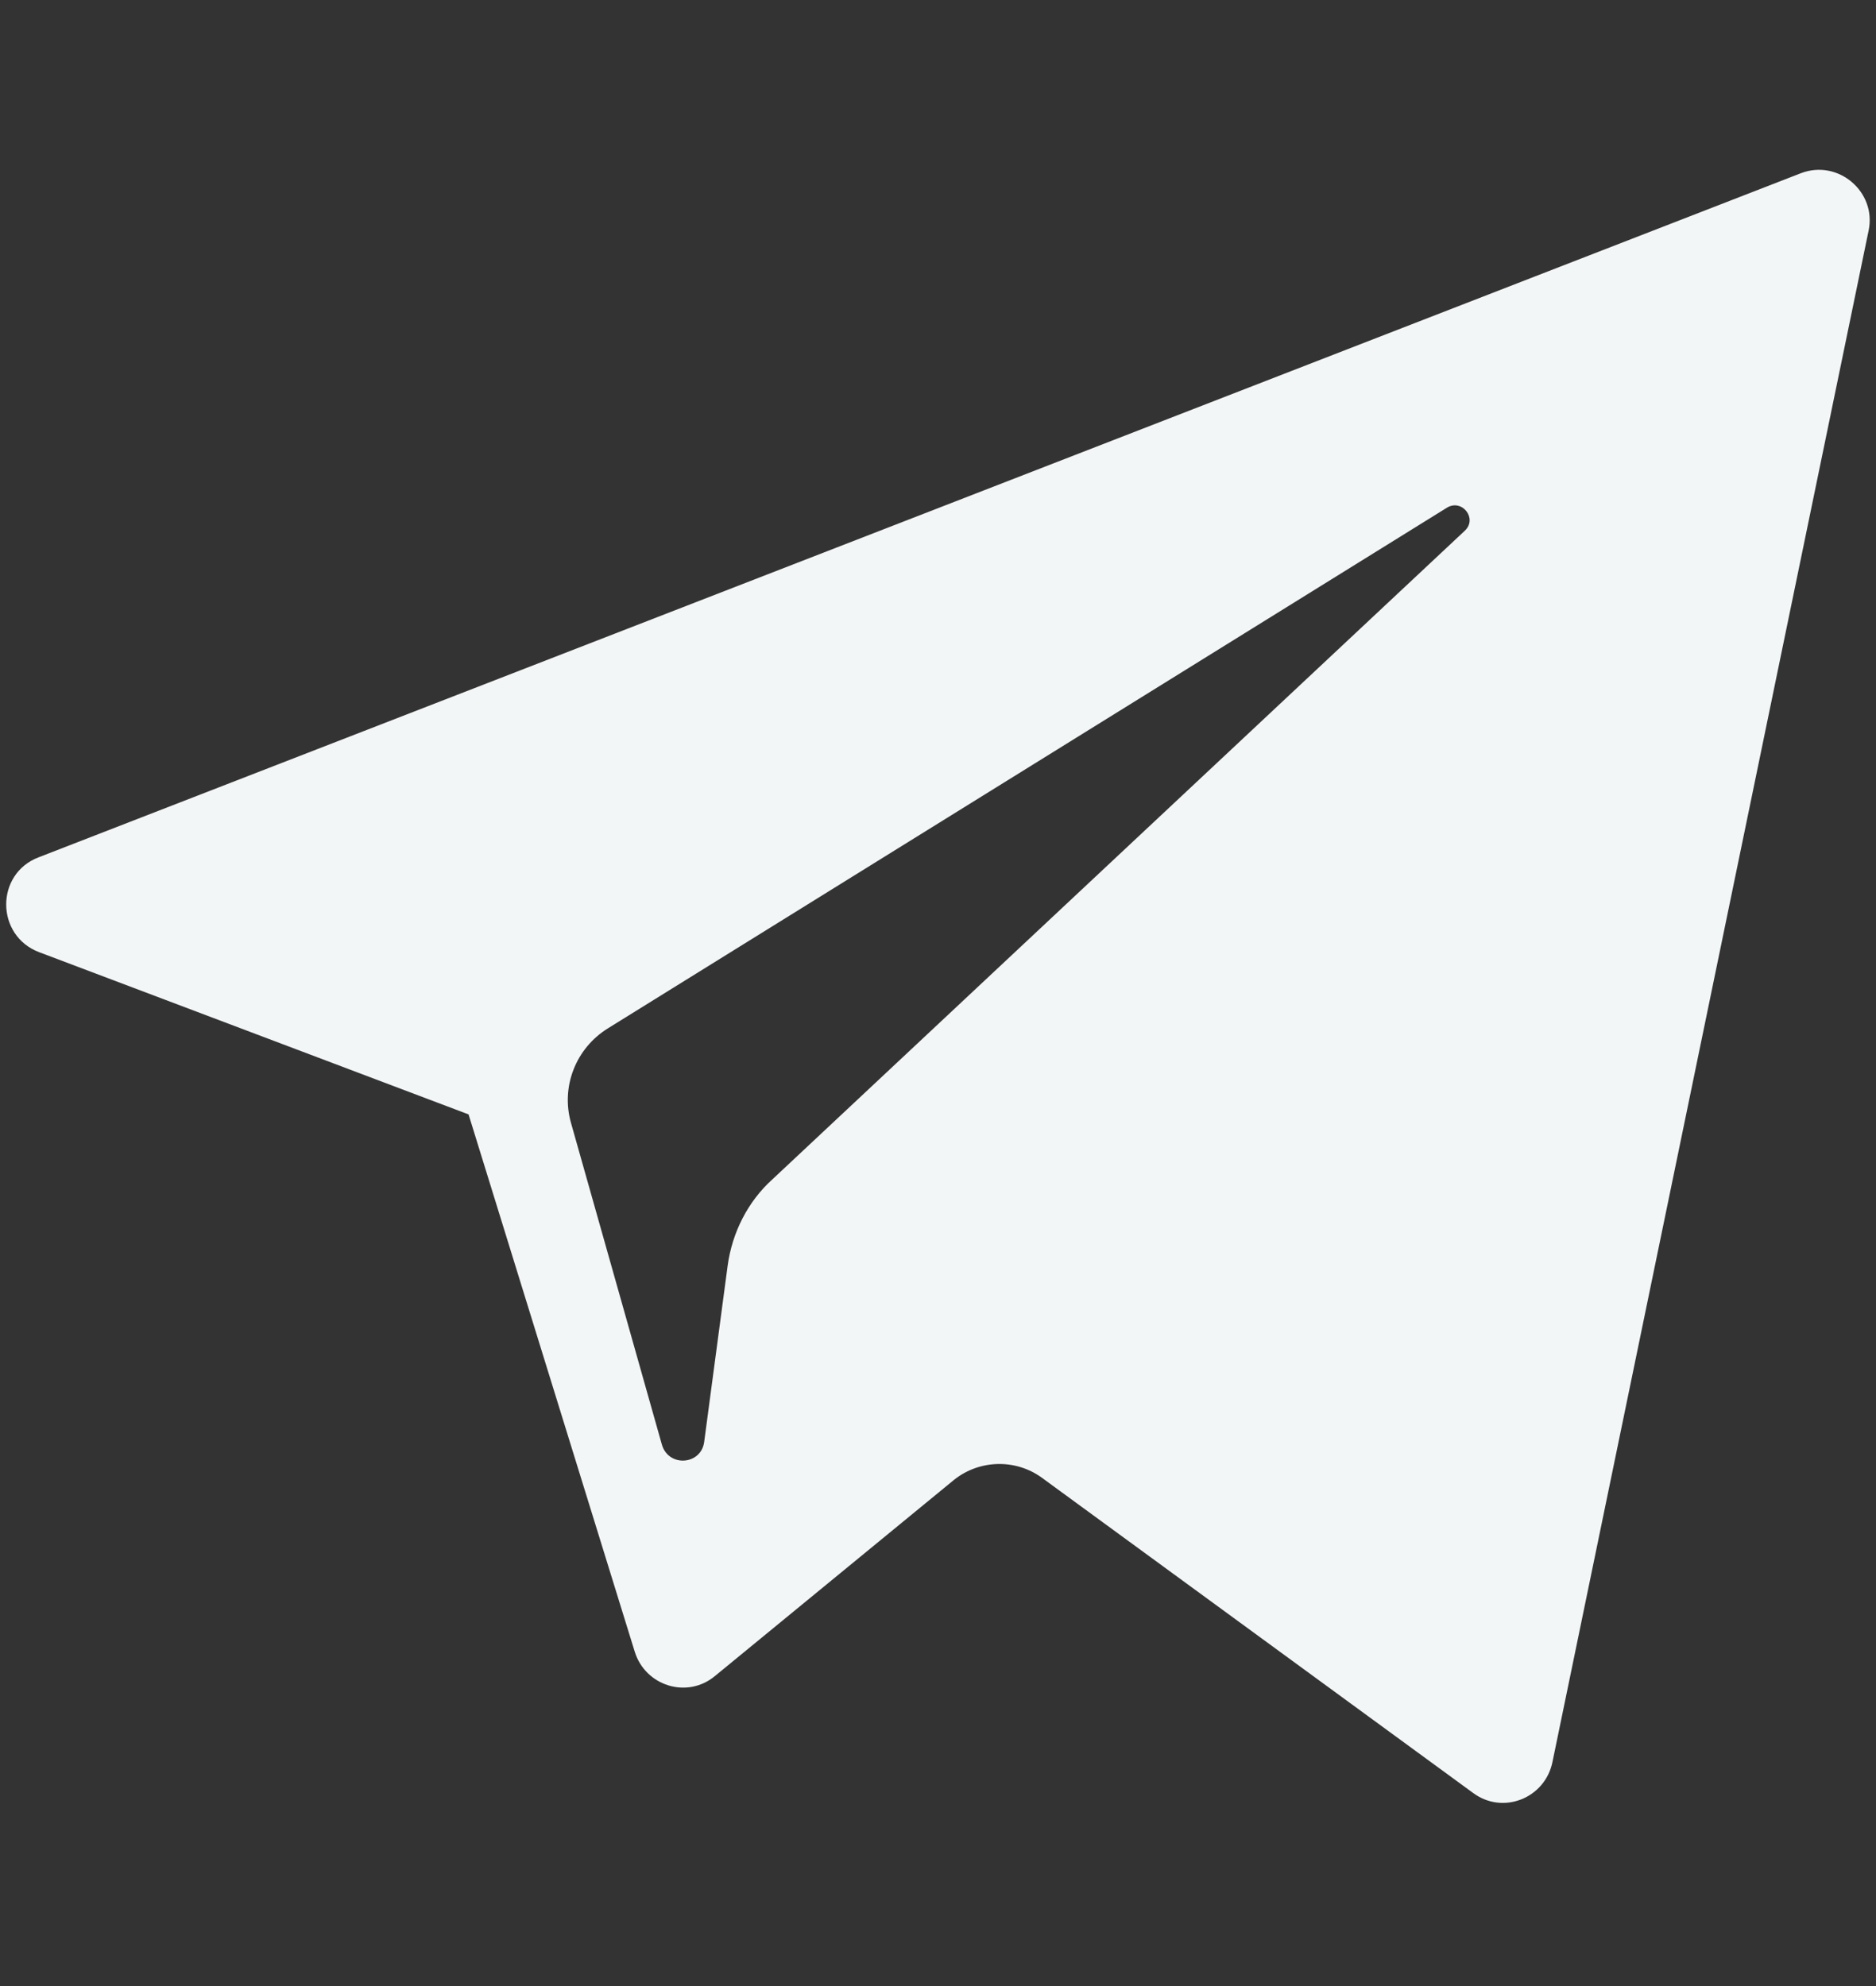 <?xml version="1.0" encoding="UTF-8" standalone="no"?>
<svg
   xmlns:dc="http://purl.org/dc/elements/1.1/"
   xmlns:cc="http://creativecommons.org/ns#"
   xmlns:rdf="http://www.w3.org/1999/02/22-rdf-syntax-ns#"
   xmlns:svg="http://www.w3.org/2000/svg"
   xmlns="http://www.w3.org/2000/svg"
   xmlns:sodipodi="http://sodipodi.sourceforge.net/DTD/sodipodi-0.dtd"
   xmlns:inkscape="http://www.inkscape.org/namespaces/inkscape"
   id="SvgjsSvg1014"
   version="1.1"
   width="17"
   height="18"
   viewBox="0 0 17 18"
   inkscape:version="0.91 r13725"
   sodipodi:docname="icon_telegram.svg">
  <rect x="0" y="0" width="17" height="18" fill="#333333" stroke="none"/>
  <sodipodi:namedview
     pagecolor="#ffffff"
     bordercolor="#666666"
     borderopacity="1"
     objecttolerance="10"
     gridtolerance="10"
     guidetolerance="10"
     inkscape:pageopacity="0"
     inkscape:pageshadow="2"
     inkscape:window-width="1920"
     inkscape:window-height="1056"
     id="namedview9"
     showgrid="false"
     inkscape:zoom="9.8015267"
     inkscape:cx="65.143163"
     inkscape:cy="9.4764782"
     inkscape:window-x="0"
     inkscape:window-y="24"
     inkscape:window-maximized="1"
     inkscape:current-layer="SvgjsSvg1014" />
  <title
     id="title3">мессенджеры-иконки</title>
  <desc
     id="desc5">Created with Avocode.</desc>
  <defs
     id="SvgjsDefs1015" />
  <path
     id="SvgjsPath1016"
     d="m 0.355,8.63 3.891,1.47 1.506,4.87 c 0.096,0.31 0.475,0.43 0.727,0.22 l 2.169,-1.78 c 0.228,-0.18 0.551,-0.19 0.789,-0.02 l 3.912,2.86 c 0.269,0.2 0.651,0.05 0.719,-0.28 l 2.865,-13.88 c 0.074,-0.35 -0.275,-0.65 -0.614,-0.52 l -15.969,6.2 c -0.394,0.15 -0.391,0.71 0.005,0.86 z m 5.154,0.69 7.605,-4.72 c 0.136,-0.08 0.277,0.1 0.16,0.21 L 6.998,10.69 c -0.221,0.2 -0.363,0.48 -0.404,0.78 l -0.213,1.6 c -0.029,0.21 -0.326,0.23 -0.384,0.02 l -0.822,-2.91 c -0.095,-0.33 0.043,-0.68 0.334,-0.86 z"
     inkscape:connector-curvature="0"
     style="fill:#f3f6f7;fill-opacity:1"
     sodipodi:nodetypes="ccccccccccccccccccccc" />
</svg>
